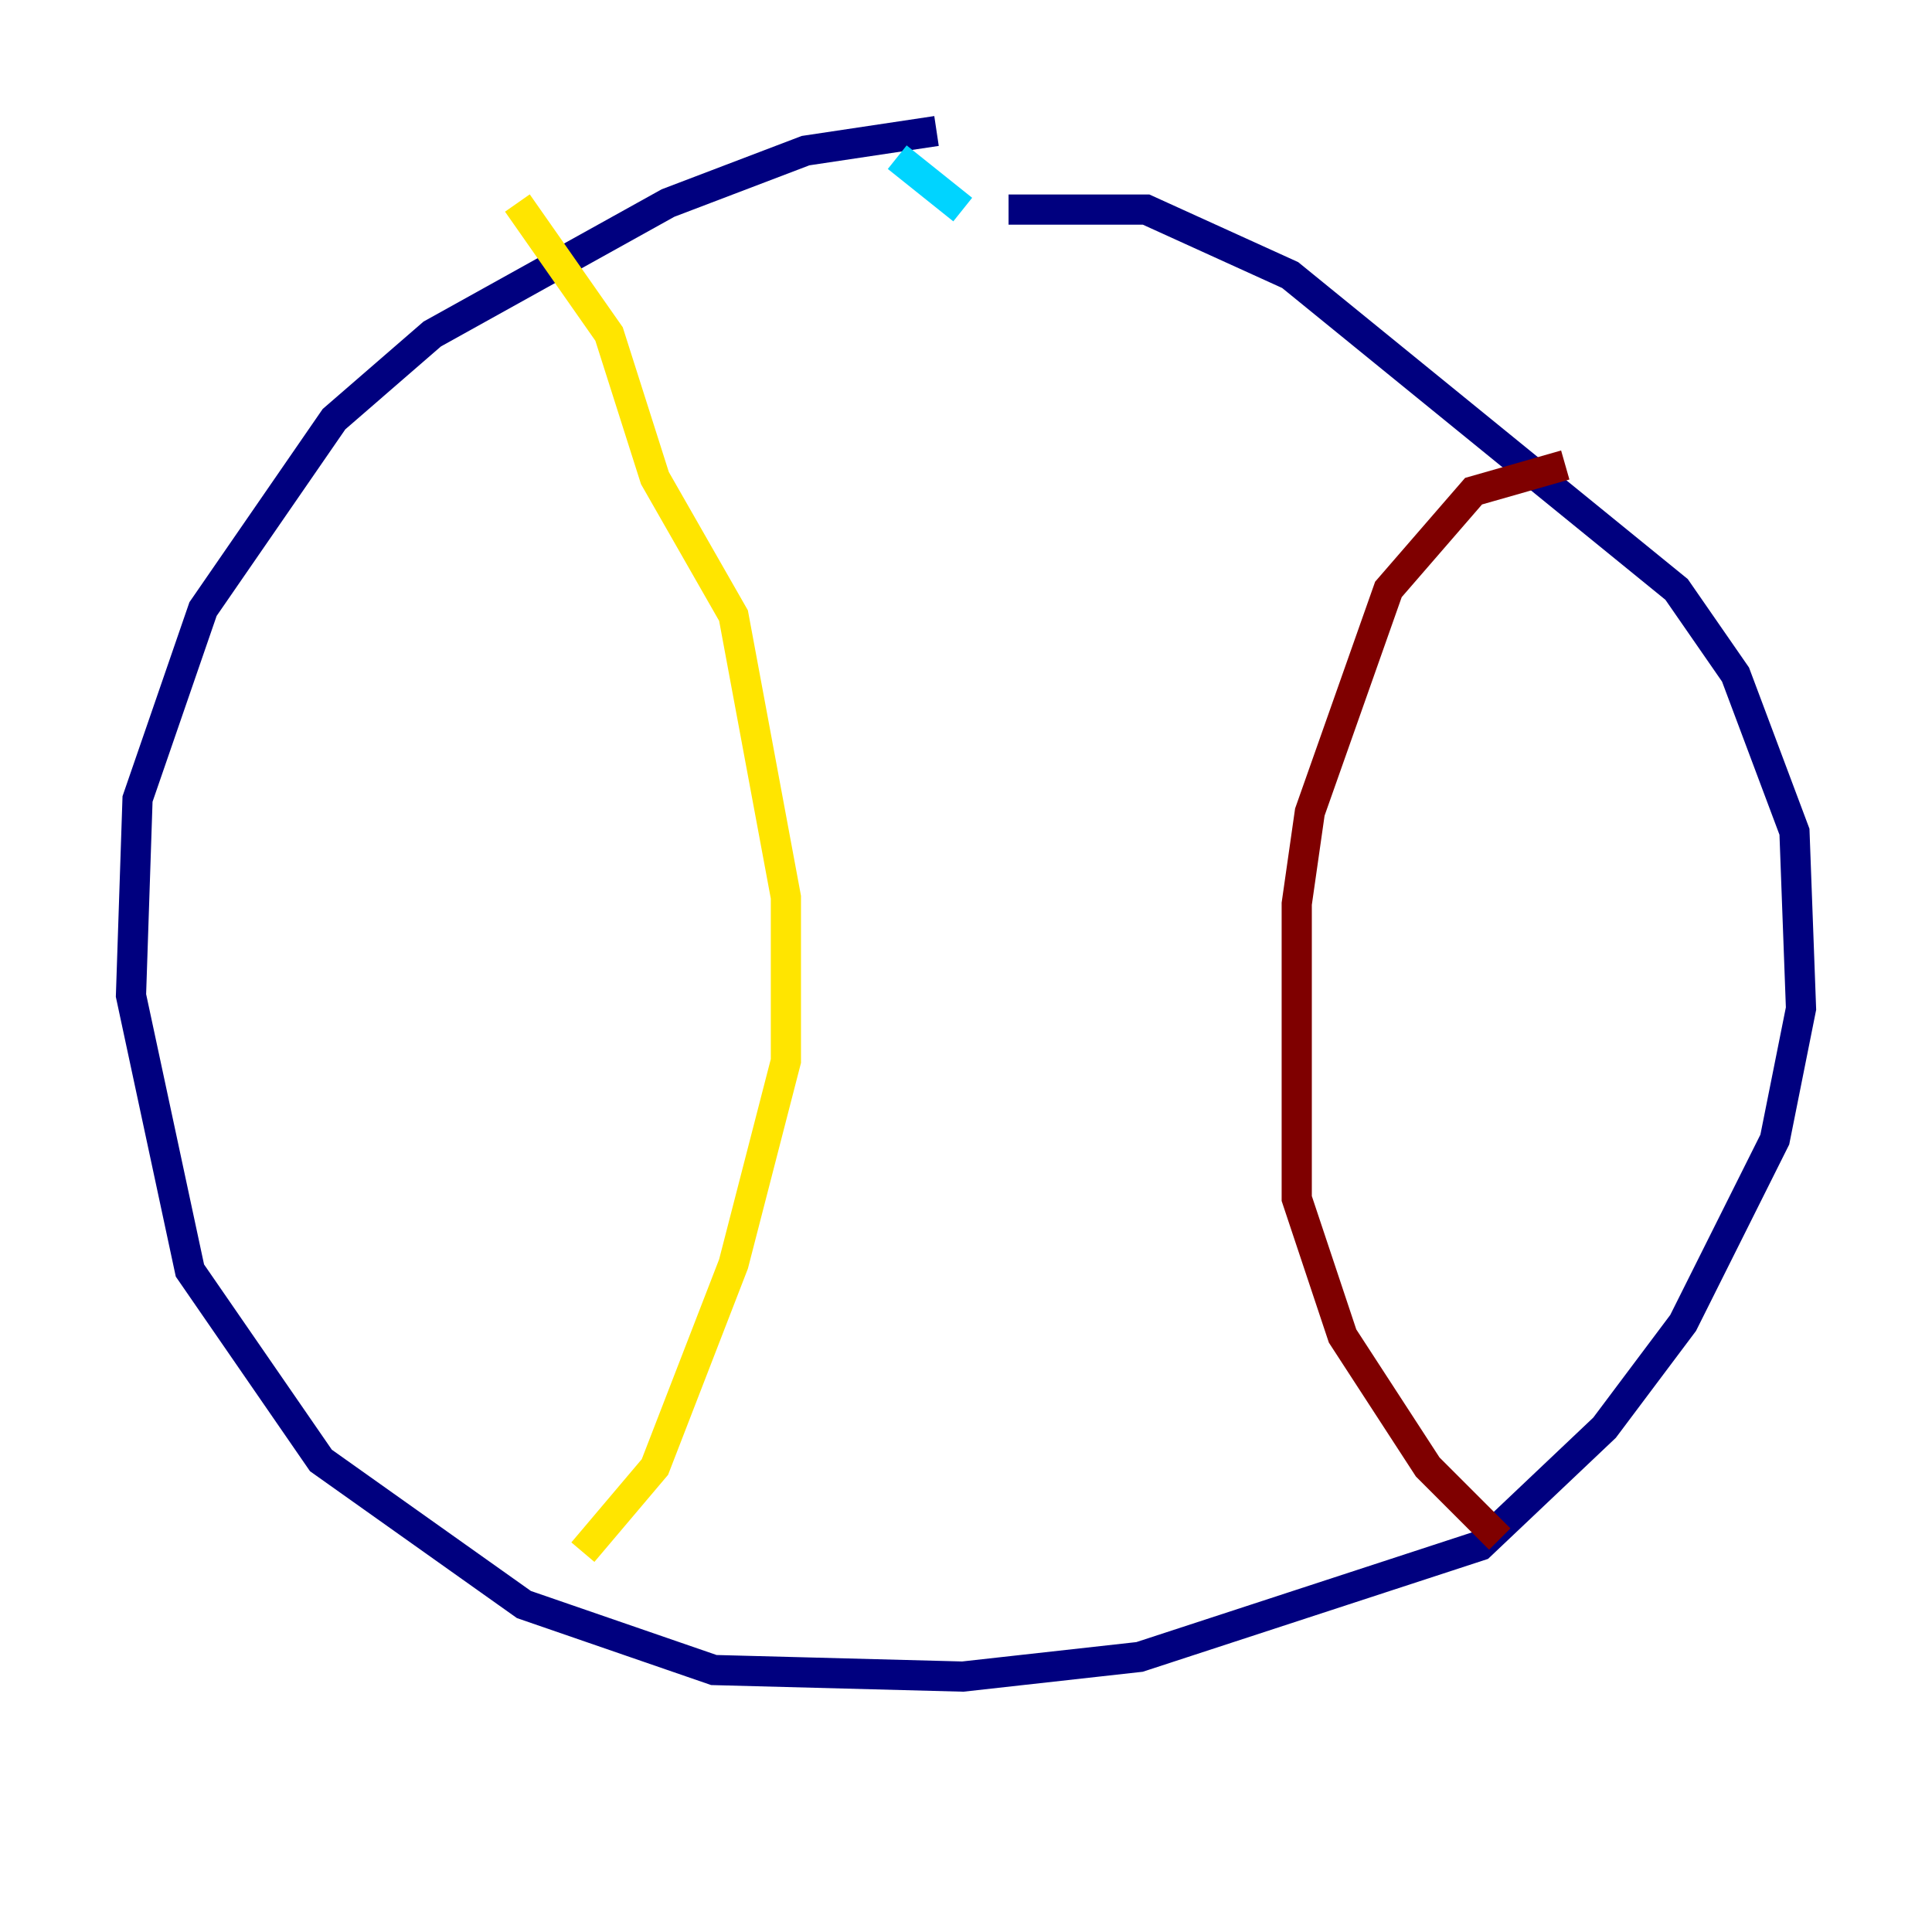 <?xml version="1.0" encoding="utf-8" ?>
<svg baseProfile="tiny" height="128" version="1.2" viewBox="0,0,128,128" width="128" xmlns="http://www.w3.org/2000/svg" xmlns:ev="http://www.w3.org/2001/xml-events" xmlns:xlink="http://www.w3.org/1999/xlink"><defs /><polyline fill="none" points="62.047,8.678 53.37,9.98 44.258,13.451 28.637,22.129 22.129,27.77 13.451,40.352 9.112,52.936 8.678,65.953 12.583,84.176 21.261,96.759 34.712,106.305 47.295,110.644 63.783,111.078 75.498,109.776 98.061,102.4 106.305,94.59 111.512,87.647 117.586,75.498 119.322,66.82 118.888,55.105 114.983,44.691 111.078,39.051 85.478,18.224 75.932,13.885 66.82,13.885" stroke="#00007f" stroke-width="2" /><polyline fill="none" points="63.783,13.885 59.444,10.414" stroke="#00d4ff" stroke-width="2" /><polyline fill="none" points="34.278,13.451 40.352,22.129 43.39,31.675 48.597,40.786 52.068,59.444 52.068,70.291 48.597,83.742 43.39,97.193 38.617,102.834" stroke="#ffe500" stroke-width="2" /><polyline fill="none" points="103.702,30.807 97.627,32.542 91.986,39.051 86.78,53.803 85.912,59.878 85.912,79.403 88.949,88.515 94.59,97.193 99.363,101.966" stroke="#7f0000" stroke-width="2" /></svg>
